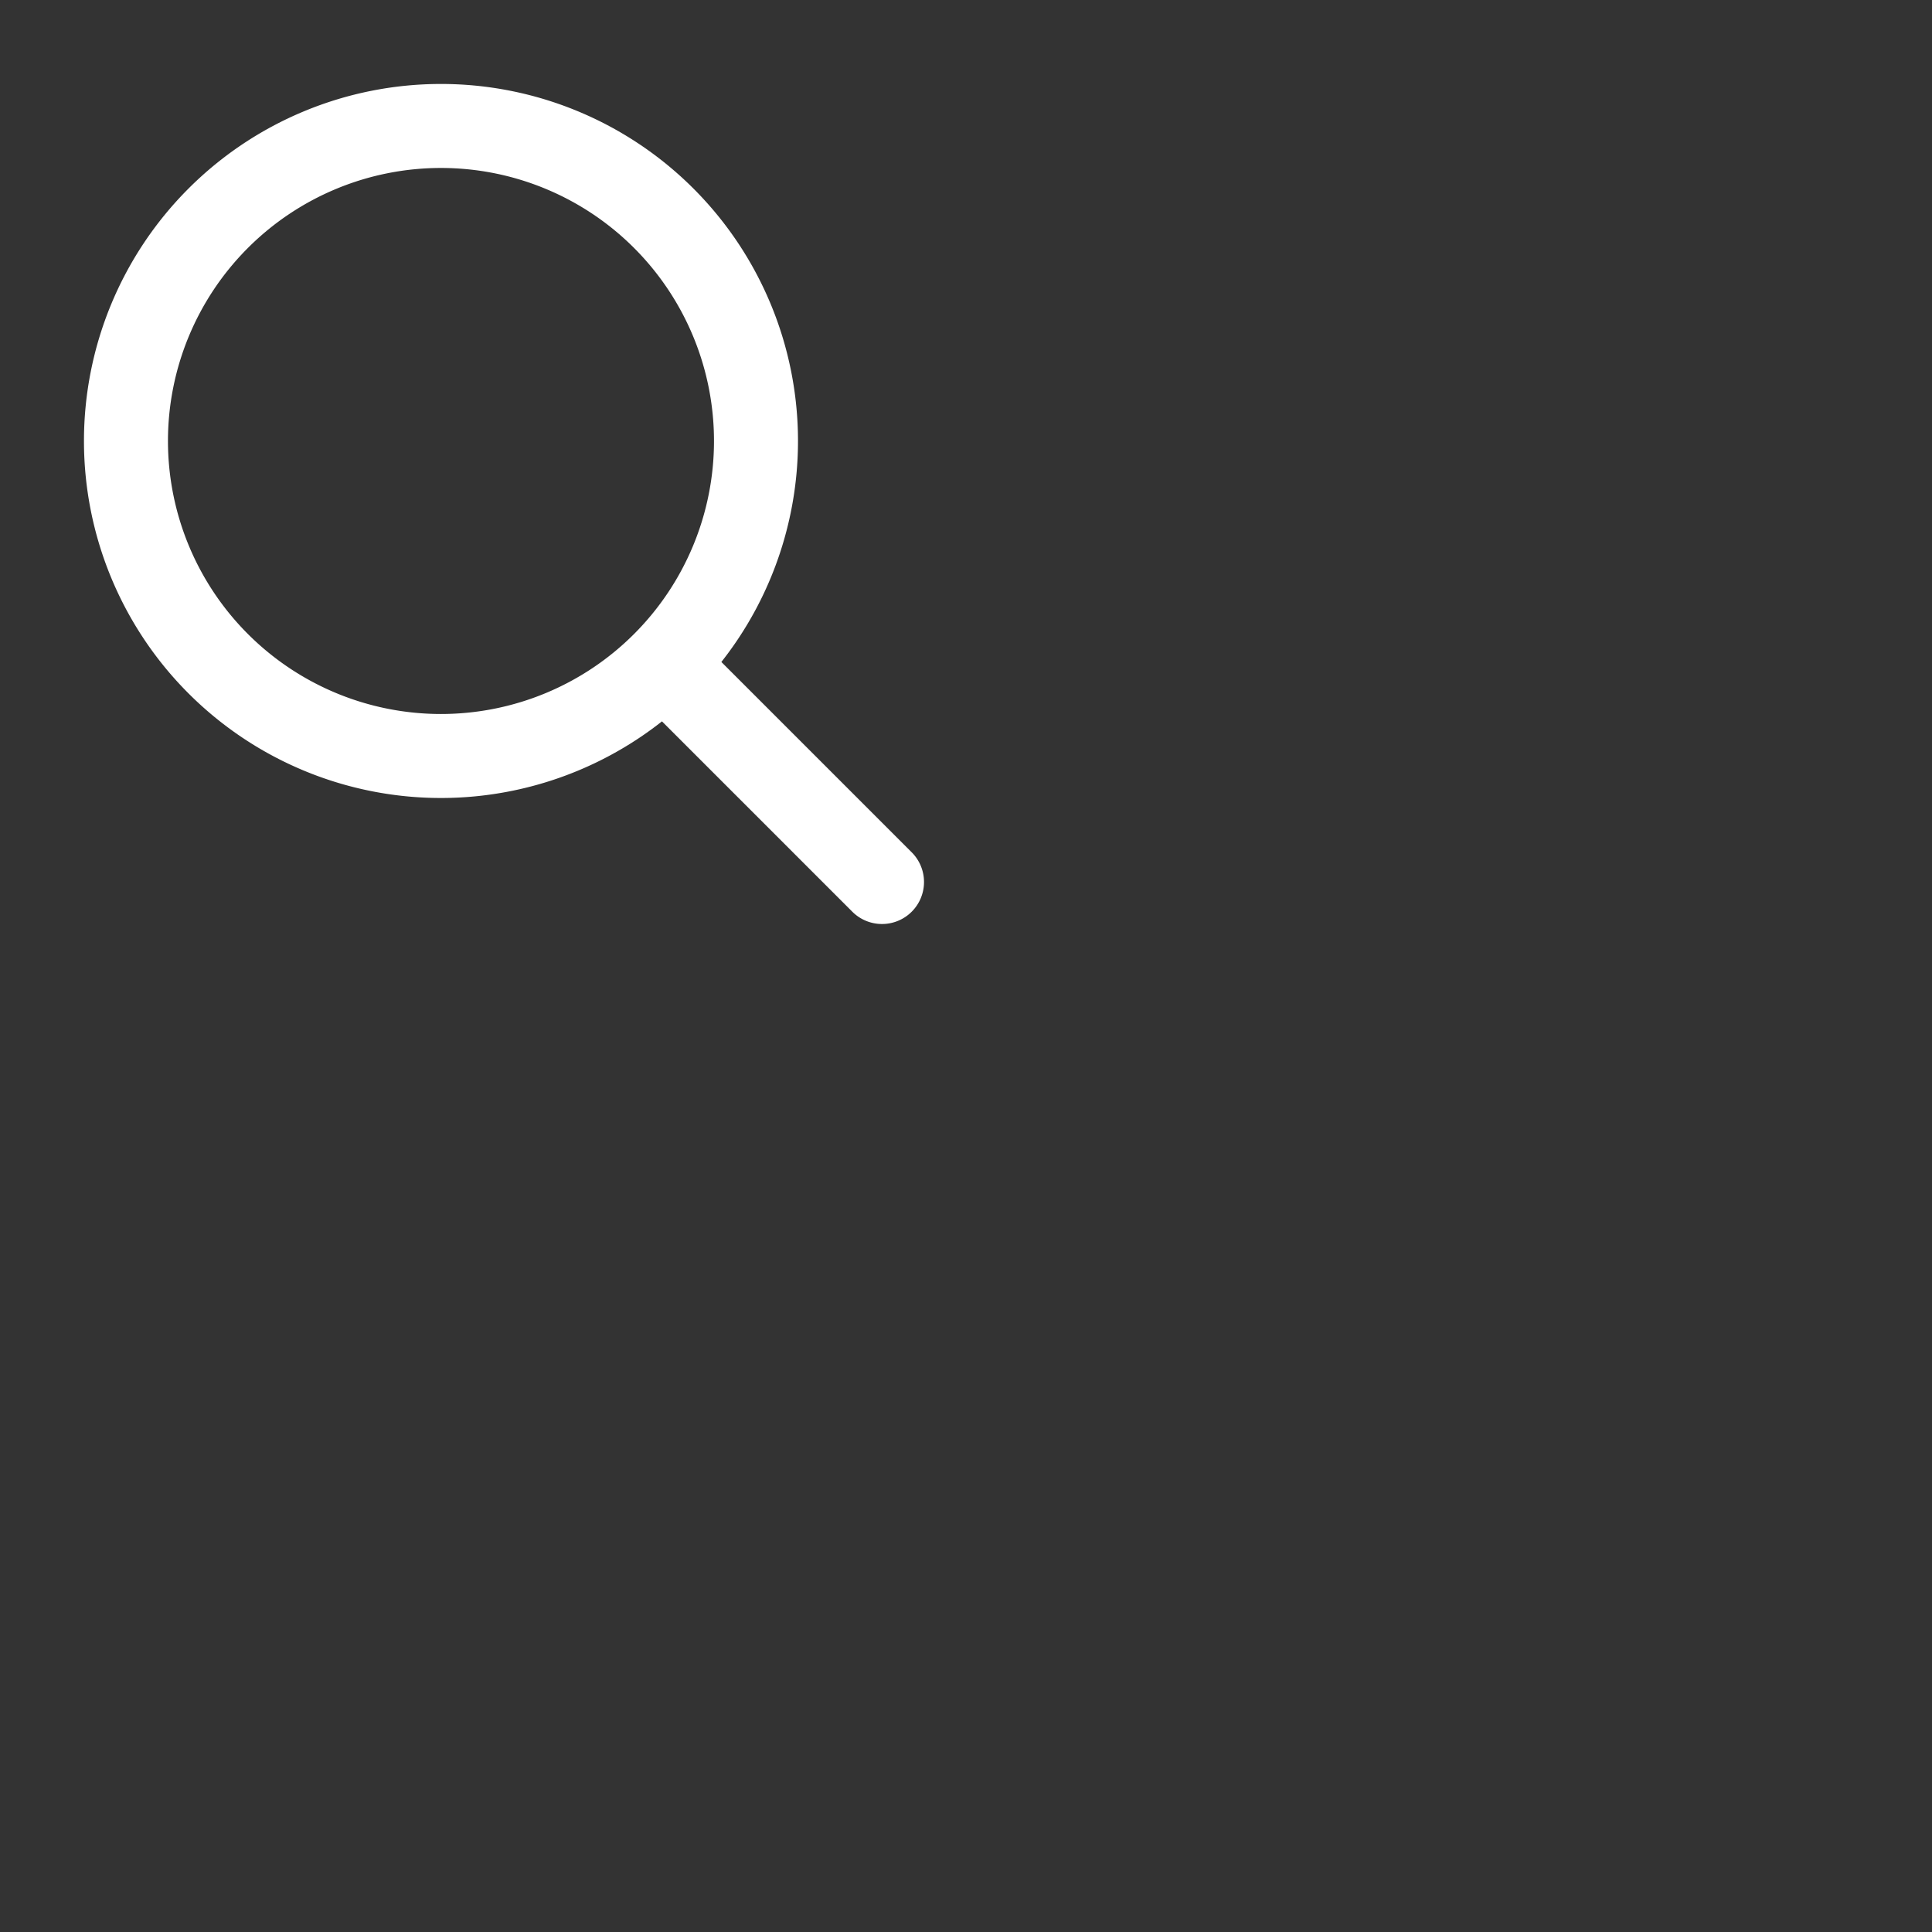 <svg xmlns="http://www.w3.org/2000/svg" fill="none" viewBox="0 0 46 46" stroke-width="2" stroke="white" class="size-6">
  <rect x="0" y="0" width="46" height="46" fill="#333333" stroke="none"/>
  <path stroke-linecap="round" stroke-linejoin="round" d="m21 21-5.197-5.197m0 0A7.5 7.5 0 1 0 5.196 5.196a7.5 7.5 0 0 0 10.607 10.607Z" />
</svg>
